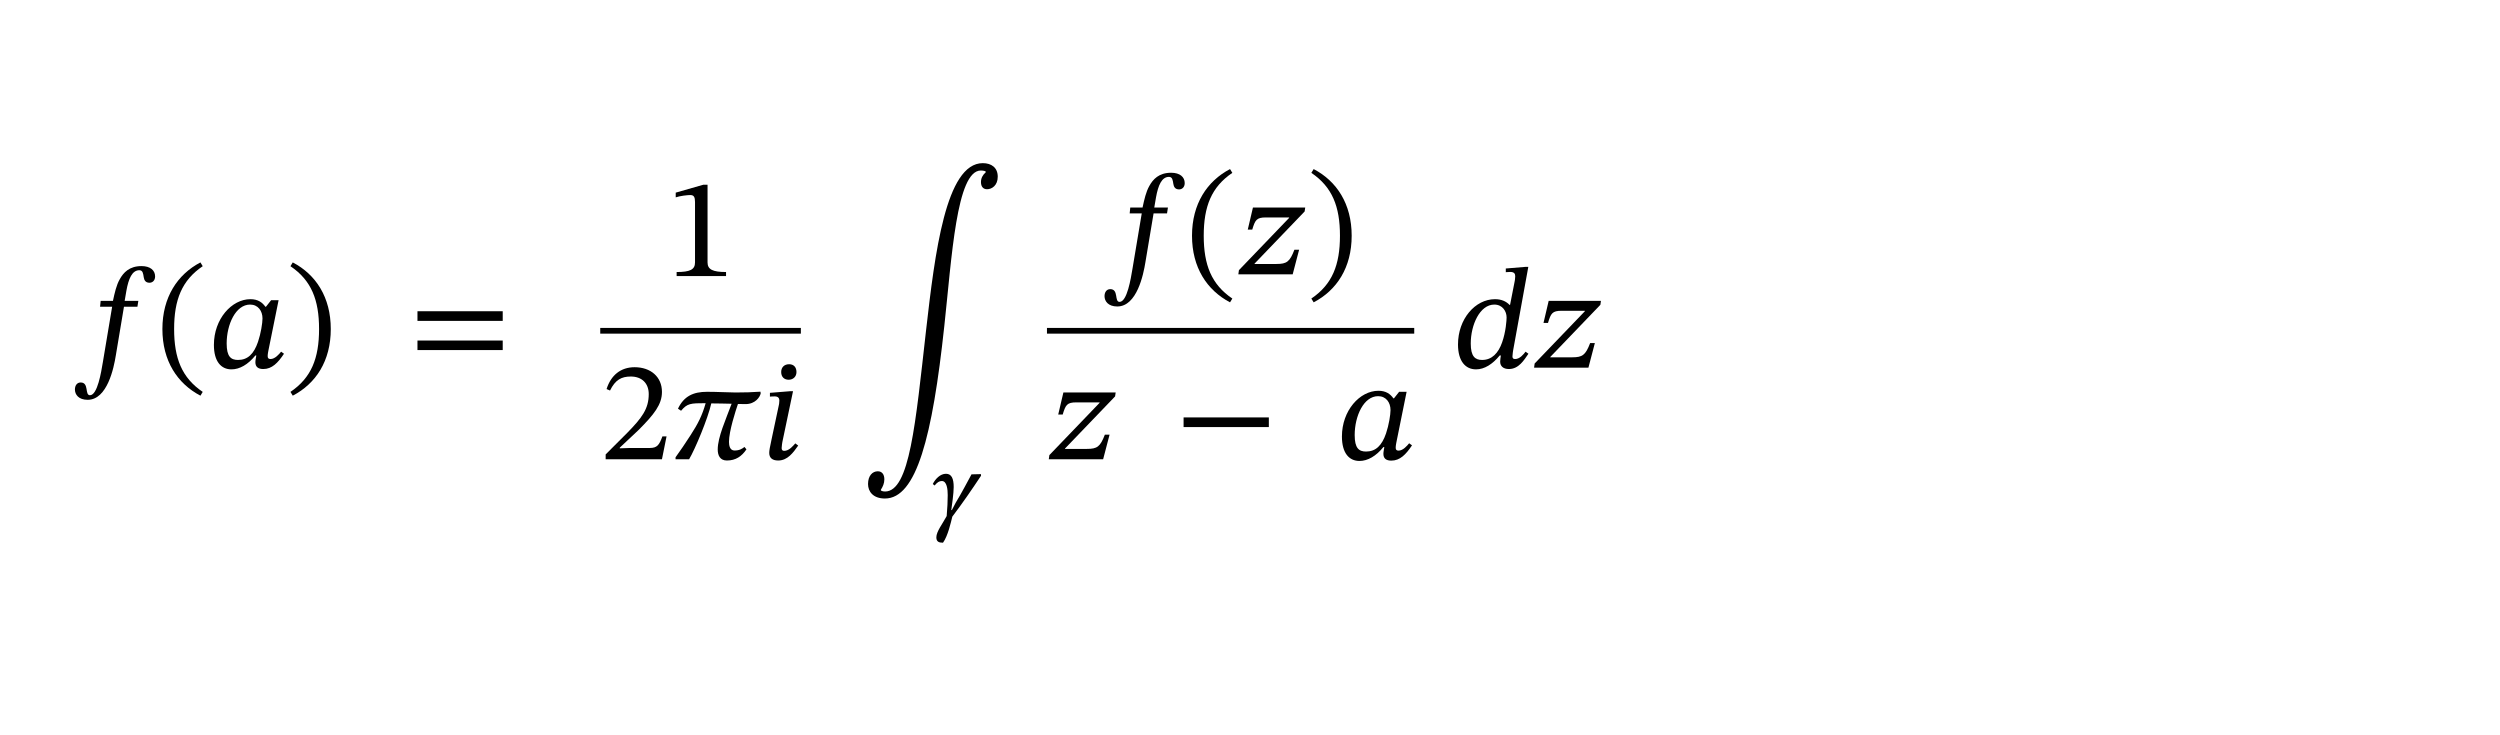<?xml version="1.0" encoding="UTF-8"?>
<svg xmlns="http://www.w3.org/2000/svg" xmlns:xlink="http://www.w3.org/1999/xlink" width="340px" height="100px" viewBox="0 0 340 100" version="1.1">
<defs>
<g>
<symbol overflow="visible" id="glyph0-0">
<path style="stroke:none;" d="M 6.219 -3.297 L 6.219 -3.609 C 6.219 -5.734 9.344 -7.25 9.344 -10.109 C 9.344 -12.125 7.656 -13 5.75 -13 C 3.797 -13 2.453 -11.891 2.453 -10.328 C 2.453 -9.406 2.812 -8.953 3.438 -8.953 C 3.906 -8.953 4.312 -9.219 4.312 -9.812 C 4.312 -10.547 3.906 -10.578 3.906 -11.219 C 3.906 -11.812 4.438 -12.266 5.578 -12.266 C 6.828 -12.266 7.594 -11.578 7.594 -10.047 C 7.594 -7.062 5.438 -6.344 5.438 -3.812 L 5.438 -3.297 Z M 6.953 -0.938 C 6.953 -1.531 6.547 -2.078 5.875 -2.078 C 5.156 -2.078 4.719 -1.562 4.719 -0.938 C 4.719 -0.297 5.094 0.156 5.844 0.156 C 6.547 0.156 6.953 -0.312 6.953 -0.938 Z M 11.562 3.281 L 11.562 -15.266 L 0.188 -15.266 L 0.188 3.281 Z M 10.547 2.25 L 1.188 2.25 L 1.188 -14.266 L 10.547 -14.266 Z M 10.547 2.25 "/>
</symbol>
<symbol overflow="visible" id="glyph0-1">
<path style="stroke:none;" d="M 3.688 -9.078 L 3.609 -8.281 L 5.25 -8.281 L 3.984 -0.719 C 3.766 0.562 3.266 3.75 2.234 3.75 C 1.5 3.75 2.141 2.016 0.969 2.016 C 0.469 2.016 0.188 2.438 0.188 2.969 C 0.188 3.656 0.688 4.375 1.922 4.375 C 4.594 4.375 5.484 0.016 5.75 -1.656 L 6.859 -8.281 L 8.688 -8.281 L 8.812 -9.078 L 6.953 -9.078 L 7.188 -10.453 C 7.484 -12.109 7.969 -13.25 8.953 -13.25 C 9.422 -13.25 9.469 -12.797 9.547 -12.297 C 9.609 -11.891 9.797 -11.547 10.328 -11.547 C 10.734 -11.547 11.094 -11.844 11.094 -12.406 C 11.094 -13.234 10.438 -13.812 9.25 -13.812 C 7.578 -13.812 6.781 -12.922 6.281 -12.016 C 5.828 -11.219 5.594 -10.172 5.359 -9.078 Z M 3.688 -9.078 "/>
</symbol>
<symbol overflow="visible" id="glyph0-2">
<path style="stroke:none;" d="M 0.875 -5.25 C 0.875 -0.906 2.922 2.172 6.047 3.812 L 6.359 3.297 C 3.516 1.375 2.469 -1.281 2.469 -5.25 C 2.469 -9.219 3.516 -11.875 6.359 -13.797 L 6.047 -14.312 C 2.922 -12.672 0.875 -9.578 0.875 -5.25 Z M 0.875 -5.25 "/>
</symbol>
<symbol overflow="visible" id="glyph0-3">
<path style="stroke:none;" d="M 9.75 -9.172 L 8.734 -9.172 L 8.031 -8.281 L 7.953 -8.281 C 7.547 -8.859 6.953 -9.312 5.922 -9.312 C 3.375 -9.312 0.953 -6.625 0.953 -3.094 C 0.953 -0.828 1.938 0.234 3.344 0.234 C 4.453 0.234 5.594 -0.422 6.594 -1.656 L 6.719 -1.656 C 6.672 -1.297 6.594 -1.031 6.594 -0.734 C 6.594 -0.094 6.984 0.188 7.672 0.188 C 8.844 0.188 9.656 -0.641 10.484 -1.891 L 10.094 -2.172 C 9.828 -1.844 9.266 -1.172 8.656 -1.172 C 8.344 -1.172 8.266 -1.328 8.266 -1.578 C 8.266 -1.859 8.359 -2.297 8.359 -2.297 Z M 7.562 -6.688 C 7.562 -6.078 7.344 -4.672 6.953 -3.516 C 6.391 -1.859 5.547 -1.047 4.234 -1.047 C 3.266 -1.047 2.688 -1.5 2.688 -3.281 C 2.688 -5.891 3.922 -8.578 5.875 -8.578 C 6.953 -8.578 7.562 -7.719 7.562 -6.688 Z M 7.562 -6.688 "/>
</symbol>
<symbol overflow="visible" id="glyph0-4">
<path style="stroke:none;" d="M 6.062 -5.25 C 6.062 -9.578 4.031 -12.672 0.891 -14.312 L 0.578 -13.797 C 3.422 -11.875 4.469 -9.219 4.469 -5.25 C 4.469 -1.281 3.422 1.375 0.578 3.297 L 0.891 3.812 C 4.031 2.172 6.062 -0.906 6.062 -5.25 Z M 6.062 -5.25 "/>
</symbol>
<symbol overflow="visible" id="glyph0-5">
<path style="stroke:none;" d="M 12.797 -6.359 L 12.797 -7.672 L 1.203 -7.672 L 1.203 -6.359 Z M 12.797 -2.391 L 12.797 -3.688 L 1.203 -3.688 L 1.203 -2.391 Z M 12.797 -2.391 "/>
</symbol>
<symbol overflow="visible" id="glyph0-6">
<path style="stroke:none;" d="M 8.281 0 L 8.281 -0.547 C 6.484 -0.547 5.766 -0.891 5.766 -1.844 L 5.766 -12.422 L 5.203 -12.422 L 1.438 -11.344 L 1.438 -10.703 C 2.047 -10.906 3.031 -11.016 3.422 -11.016 C 3.906 -11.016 4.062 -10.75 4.062 -10.062 L 4.062 -1.844 C 4.062 -0.875 3.375 -0.547 1.562 -0.547 L 1.562 0 Z M 8.281 0 "/>
</symbol>
<symbol overflow="visible" id="glyph0-7">
<path style="stroke:none;" d="M 9.016 -3.109 L 8.453 -3.109 C 8.016 -1.938 7.75 -1.531 6.719 -1.531 L 4.031 -1.531 L 2.656 -1.484 L 2.656 -1.578 L 5.234 -4 C 7.297 -6.078 8.391 -7.422 8.391 -9.156 C 8.391 -11.203 6.859 -12.516 4.672 -12.516 C 2.781 -12.516 1.453 -11.422 0.859 -9.547 L 1.328 -9.344 C 2.047 -10.812 2.891 -11.25 4.156 -11.25 C 5.656 -11.25 6.594 -10.328 6.594 -8.859 C 6.594 -6.828 5.625 -5.594 3.688 -3.609 L 0.734 -0.656 L 0.734 0 L 8.391 0 Z M 9.016 -3.109 "/>
</symbol>
<symbol overflow="visible" id="glyph0-8">
<path style="stroke:none;" d="M 12.156 -9.188 C 11.094 -9.109 9.969 -9.078 8.766 -9.078 C 7.391 -9.094 6.297 -9.172 4.891 -9.172 C 3.047 -9.172 1.75 -8.594 0.938 -6.875 L 1.359 -6.594 C 2.203 -7.594 2.625 -7.625 4.703 -7.625 C 4.234 -5.969 3.672 -4.844 2.656 -3.281 C 1.703 -1.812 1.484 -1.5 0.609 -0.266 L 0.609 0 L 2.453 0 C 3.25 -1.328 5.016 -5.547 5.469 -7.594 C 6.422 -7.594 7.297 -7.562 8.234 -7.547 C 7.438 -5.391 6.344 -3 6.344 -1.328 C 6.344 -0.5 6.672 0.172 7.594 0.172 C 8.781 0.172 9.609 -0.391 10.25 -1.344 L 9.984 -1.672 C 9.656 -1.422 9.312 -1.188 8.625 -1.188 C 8.016 -1.188 7.875 -1.828 7.875 -2.359 C 7.875 -3.828 8.781 -6.594 9.094 -7.516 C 9.578 -7.5 9.859 -7.5 10.141 -7.5 C 11.453 -7.5 12.094 -8.469 12.188 -8.953 Z M 12.156 -9.188 "/>
</symbol>
<symbol overflow="visible" id="glyph0-9">
<path style="stroke:none;" d="M 4.719 -11.859 C 4.719 -12.5 4.359 -12.922 3.719 -12.922 C 3.078 -12.922 2.641 -12.516 2.641 -11.859 C 2.641 -11.172 3.078 -10.812 3.656 -10.812 C 4.234 -10.812 4.719 -11.203 4.719 -11.859 Z M 4.25 -9.25 L 3.828 -9.25 L 1.109 -9.031 L 1.109 -8.516 C 1.109 -8.516 1.438 -8.547 1.766 -8.547 C 2.297 -8.547 2.391 -8.234 2.391 -7.984 C 2.391 -7.656 2.328 -7.391 2.328 -7.391 L 1.344 -2.766 C 1.094 -1.609 1.016 -1.188 1.016 -0.859 C 1.016 -0.172 1.453 0.172 2.234 0.172 C 3.516 0.172 4.281 -0.906 4.953 -1.859 L 4.562 -2.156 C 4.25 -1.812 3.719 -1.141 3.047 -1.141 C 2.812 -1.141 2.703 -1.266 2.703 -1.516 C 2.703 -1.781 2.797 -2.328 2.797 -2.328 Z M 4.25 -9.25 "/>
</symbol>
<symbol overflow="visible" id="glyph0-10">
<path style="stroke:none;" d="M 16.969 -26.531 C 16.547 -26.156 16.328 -25.734 16.328 -25.203 C 16.328 -24.562 16.656 -24.234 17.156 -24.234 C 17.812 -24.234 18.609 -24.75 18.609 -25.938 C 18.609 -27.172 17.75 -27.781 16.578 -27.781 C 11.547 -27.781 10.062 -15.547 8.859 -5.031 C 7.422 7.672 6.625 16.875 3.281 16.875 C 2.891 16.875 2.719 16.734 2.719 16.734 L 2.719 16.625 C 2.969 16.234 3.188 15.781 3.188 15.219 C 3.188 14.562 2.875 14.125 2.297 14.125 C 1.578 14.125 0.969 14.719 0.969 15.859 C 0.969 16.875 1.656 17.828 3.266 17.828 C 7.547 17.828 9.719 9.484 11.344 -5.641 C 12.359 -14.953 13 -26.781 16.312 -26.781 C 16.75 -26.781 16.969 -26.656 16.969 -26.656 Z M 16.969 -26.531 "/>
</symbol>
<symbol overflow="visible" id="glyph0-11">
<path style="stroke:none;" d="M 8.516 -3.344 L 7.875 -3.344 C 7.25 -1.703 6.828 -1.406 5.438 -1.406 L 2.453 -1.406 L 2.453 -1.453 L 9.266 -8.547 L 9.344 -9.078 L 2.234 -9.078 L 1.531 -6.078 L 2.141 -6.078 C 2.531 -7.391 2.734 -7.734 3.984 -7.734 L 7.156 -7.734 L 7.156 -7.672 L 0.328 -0.562 L 0.25 0 L 7.641 0 Z M 8.516 -3.344 "/>
</symbol>
<symbol overflow="visible" id="glyph0-12">
<path style="stroke:none;" d="M 12.797 -4.375 L 12.797 -5.688 L 1.203 -5.688 L 1.203 -4.375 Z M 12.797 -4.375 "/>
</symbol>
<symbol overflow="visible" id="glyph0-13">
<path style="stroke:none;" d="M 10.281 -13.703 L 9.859 -13.703 L 7.219 -13.484 L 7.219 -12.984 C 7.219 -12.984 7.578 -13.016 7.812 -13.016 C 8.391 -13.016 8.5 -12.75 8.5 -12.422 C 8.5 -12.156 8.438 -11.797 8.438 -11.797 L 7.797 -8.531 L 7.734 -8.531 C 7.266 -9.016 6.625 -9.312 5.75 -9.312 C 3.047 -9.312 0.719 -6.609 0.719 -3.156 C 0.719 -0.875 1.734 0.234 3.172 0.234 C 4.312 0.234 5.422 -0.469 6.391 -1.656 L 6.547 -1.656 C 6.516 -1.422 6.453 -1.047 6.453 -0.812 C 6.453 -0.219 6.859 0.188 7.641 0.188 C 8.984 0.188 9.703 -1.031 10.297 -1.891 L 9.906 -2.172 C 9.641 -1.812 9.109 -1.172 8.5 -1.172 C 8.234 -1.172 8.125 -1.266 8.125 -1.531 C 8.125 -1.781 8.219 -2.359 8.219 -2.359 Z M 6.719 -3.438 C 6.203 -1.969 5.328 -1.047 4 -1.047 C 3.047 -1.047 2.453 -1.516 2.453 -3.281 C 2.453 -5.812 3.688 -8.578 5.656 -8.578 C 6.781 -8.578 7.328 -7.656 7.328 -6.828 C 7.328 -6.469 7.234 -4.891 6.719 -3.438 Z M 6.719 -3.438 "/>
</symbol>
<symbol overflow="visible" id="glyph1-0">
<path style="stroke:none;" d="M 4.359 -2.312 L 4.359 -2.531 C 4.359 -4.016 6.547 -5.078 6.547 -7.078 C 6.547 -8.5 5.359 -9.109 4.031 -9.109 C 2.656 -9.109 1.719 -8.328 1.719 -7.234 C 1.719 -6.594 1.969 -6.281 2.406 -6.281 C 2.734 -6.281 3.016 -6.453 3.016 -6.875 C 3.016 -7.391 2.734 -7.406 2.734 -7.859 C 2.734 -8.281 3.109 -8.594 3.906 -8.594 C 4.781 -8.594 5.328 -8.109 5.328 -7.031 C 5.328 -4.938 3.812 -4.438 3.812 -2.672 L 3.812 -2.312 Z M 4.875 -0.656 C 4.875 -1.078 4.594 -1.453 4.109 -1.453 C 3.609 -1.453 3.312 -1.094 3.312 -0.656 C 3.312 -0.203 3.562 0.109 4.094 0.109 C 4.594 0.109 4.875 -0.219 4.875 -0.656 Z M 8.094 2.297 L 8.094 -10.688 L 0.141 -10.688 L 0.141 2.297 Z M 7.391 1.578 L 0.828 1.578 L 0.828 -9.984 L 7.391 -9.984 Z M 7.391 1.578 "/>
</symbol>
<symbol overflow="visible" id="glyph1-1">
<path style="stroke:none;" d="M 6.781 -6.422 L 5.5 -6.391 C 5 -5.469 4.141 -3.828 3.359 -2.547 L 2.828 -1.531 L 2.75 -1.531 C 2.844 -2.25 3.078 -3.766 3.078 -4.672 C 3.078 -5.797 2.797 -6.469 2.031 -6.469 C 1.25 -6.469 0.594 -5.781 0.234 -5.078 L 0.484 -4.875 C 0.844 -5.312 1.109 -5.484 1.469 -5.484 C 2.156 -5.484 2.266 -4.344 2.266 -3.578 C 2.266 -2.781 2.219 -1.781 2.125 -0.719 C 1.547 0.359 0.719 1.391 0.719 2.172 C 0.719 2.766 1.062 2.906 1.625 2.906 C 2.297 1.969 2.688 0.172 2.891 -0.641 C 4.281 -2.469 5.594 -4.391 6.797 -6.203 Z M 6.781 -6.422 "/>
</symbol>
</g>
</defs>
<g id="surface1">
<g style="fill:rgb(0%,0%,0%);fill-opacity:1;">
  <use xlink:href="#glyph0-1" x="10" y="50"/>
</g>
<g style="fill:rgb(0%,0%,0%);fill-opacity:1;">
  <use xlink:href="#glyph0-2" x="21.211" y="50"/>
</g>
<g style="fill:rgb(0%,0%,0%);fill-opacity:1;">
  <use xlink:href="#glyph0-3" x="28.138" y="50"/>
</g>
<g style="fill:rgb(0%,0%,0%);fill-opacity:1;">
  <use xlink:href="#glyph0-4" x="38.924" y="50"/>
</g>
<g style="fill:rgb(0%,0%,0%);fill-opacity:1;">
  <use xlink:href="#glyph0-5" x="55.573" y="50"/>
</g>
<g style="fill:rgb(0%,0%,0%);fill-opacity:1;">
  <use xlink:href="#glyph0-6" x="90.46" y="37.543"/>
</g>
<g style="fill:rgb(0%,0%,0%);fill-opacity:1;">
  <use xlink:href="#glyph0-7" x="81.635" y="62.457"/>
</g>
<g style="fill:rgb(0%,0%,0%);fill-opacity:1;">
  <use xlink:href="#glyph0-8" x="91.266" y="62.457"/>
</g>
<g style="fill:rgb(0%,0%,0%);fill-opacity:1;">
  <use xlink:href="#glyph0-9" x="103.601" y="62.457"/>
</g>
<g style="fill:rgb(0%,0%,0%);fill-opacity:1;">
  <use xlink:href="#glyph0-10" x="117.084" y="49.97"/>
</g>
<g style="fill:rgb(0%,0%,0%);fill-opacity:1;">
  <use xlink:href="#glyph1-1" x="126.624" y="70.903"/>
</g>
<g style="fill:rgb(0%,0%,0%);fill-opacity:1;">
  <use xlink:href="#glyph0-1" x="150.027" y="37.306"/>
</g>
<g style="fill:rgb(0%,0%,0%);fill-opacity:1;">
  <use xlink:href="#glyph0-2" x="161.238" y="37.306"/>
</g>
<g style="fill:rgb(0%,0%,0%);fill-opacity:1;">
  <use xlink:href="#glyph0-11" x="168.165" y="37.306"/>
</g>
<g style="fill:rgb(0%,0%,0%);fill-opacity:1;">
  <use xlink:href="#glyph0-4" x="177.766" y="37.306"/>
</g>
<g style="fill:rgb(0%,0%,0%);fill-opacity:1;">
  <use xlink:href="#glyph0-11" x="142.386" y="62.457"/>
</g>
<g style="fill:rgb(0%,0%,0%);fill-opacity:1;">
  <use xlink:href="#glyph0-12" x="159.765" y="62.457"/>
</g>
<g style="fill:rgb(0%,0%,0%);fill-opacity:1;">
  <use xlink:href="#glyph0-3" x="181.549" y="62.457"/>
</g>
<g style="fill:rgb(0%,0%,0%);fill-opacity:1;">
  <use xlink:href="#glyph0-13" x="197.569" y="50"/>
</g>
<g style="fill:rgb(0%,0%,0%);fill-opacity:1;">
  <use xlink:href="#glyph0-11" x="208.385" y="50"/>
</g>
<path style=" stroke:none;fill-rule:nonzero;fill:rgb(0%,0%,0%);fill-opacity:1;" d="M 81.633 45.375 L 108.918 45.375 L 108.918 44.598 L 81.633 44.598 L 81.633 45.375 "/>
<path style=" stroke:none;fill-rule:nonzero;fill:rgb(0%,0%,0%);fill-opacity:1;" d="M 142.387 45.375 L 192.336 45.375 L 192.336 44.598 L 142.387 44.598 L 142.387 45.375 "/>
</g>
</svg>

